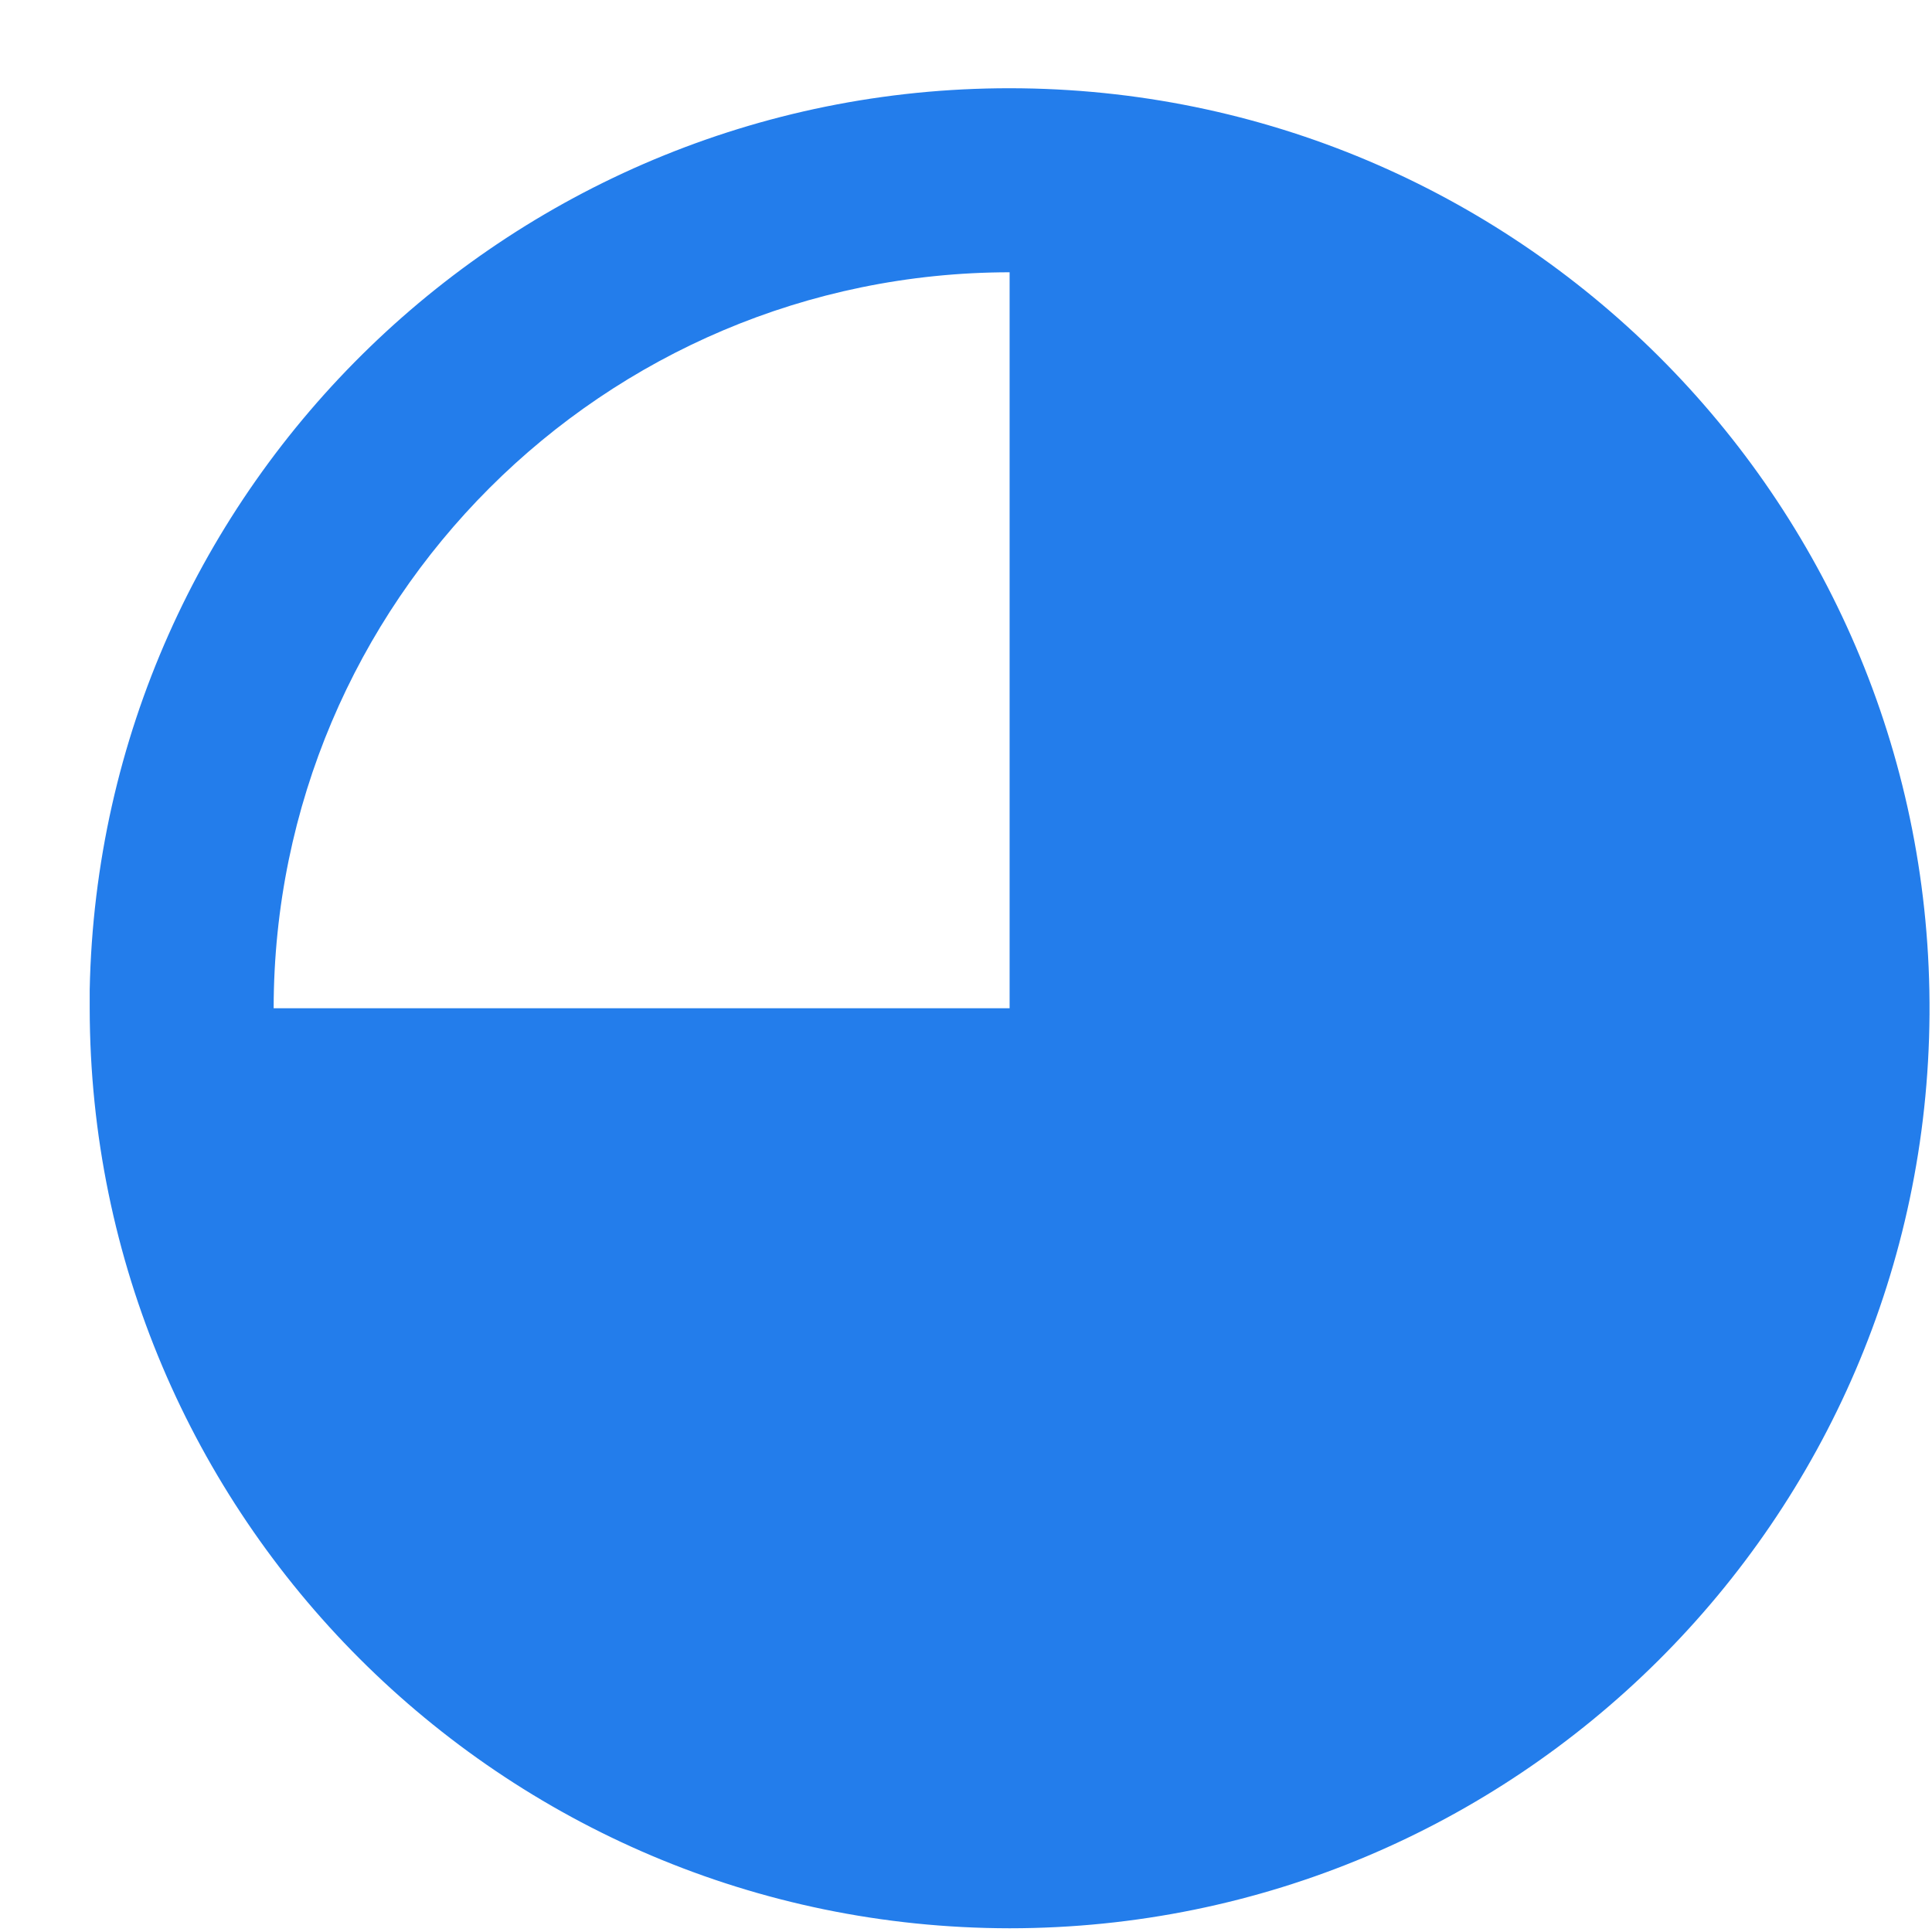 <svg width="14" height="14" viewBox="0 0 14 14" fill="none" xmlns="http://www.w3.org/2000/svg">
<path d="M7.316 13.973C3.636 13.969 0.654 10.986 0.65 7.306V7.173C0.723 3.509 3.74 0.592 7.404 0.64C11.068 0.689 14.006 3.685 13.982 7.35C13.958 11.014 10.981 13.972 7.316 13.973ZM7.316 1.973C4.372 1.976 1.986 4.362 1.983 7.306H7.316V1.973Z" fill="#237DEB"/>
</svg>
